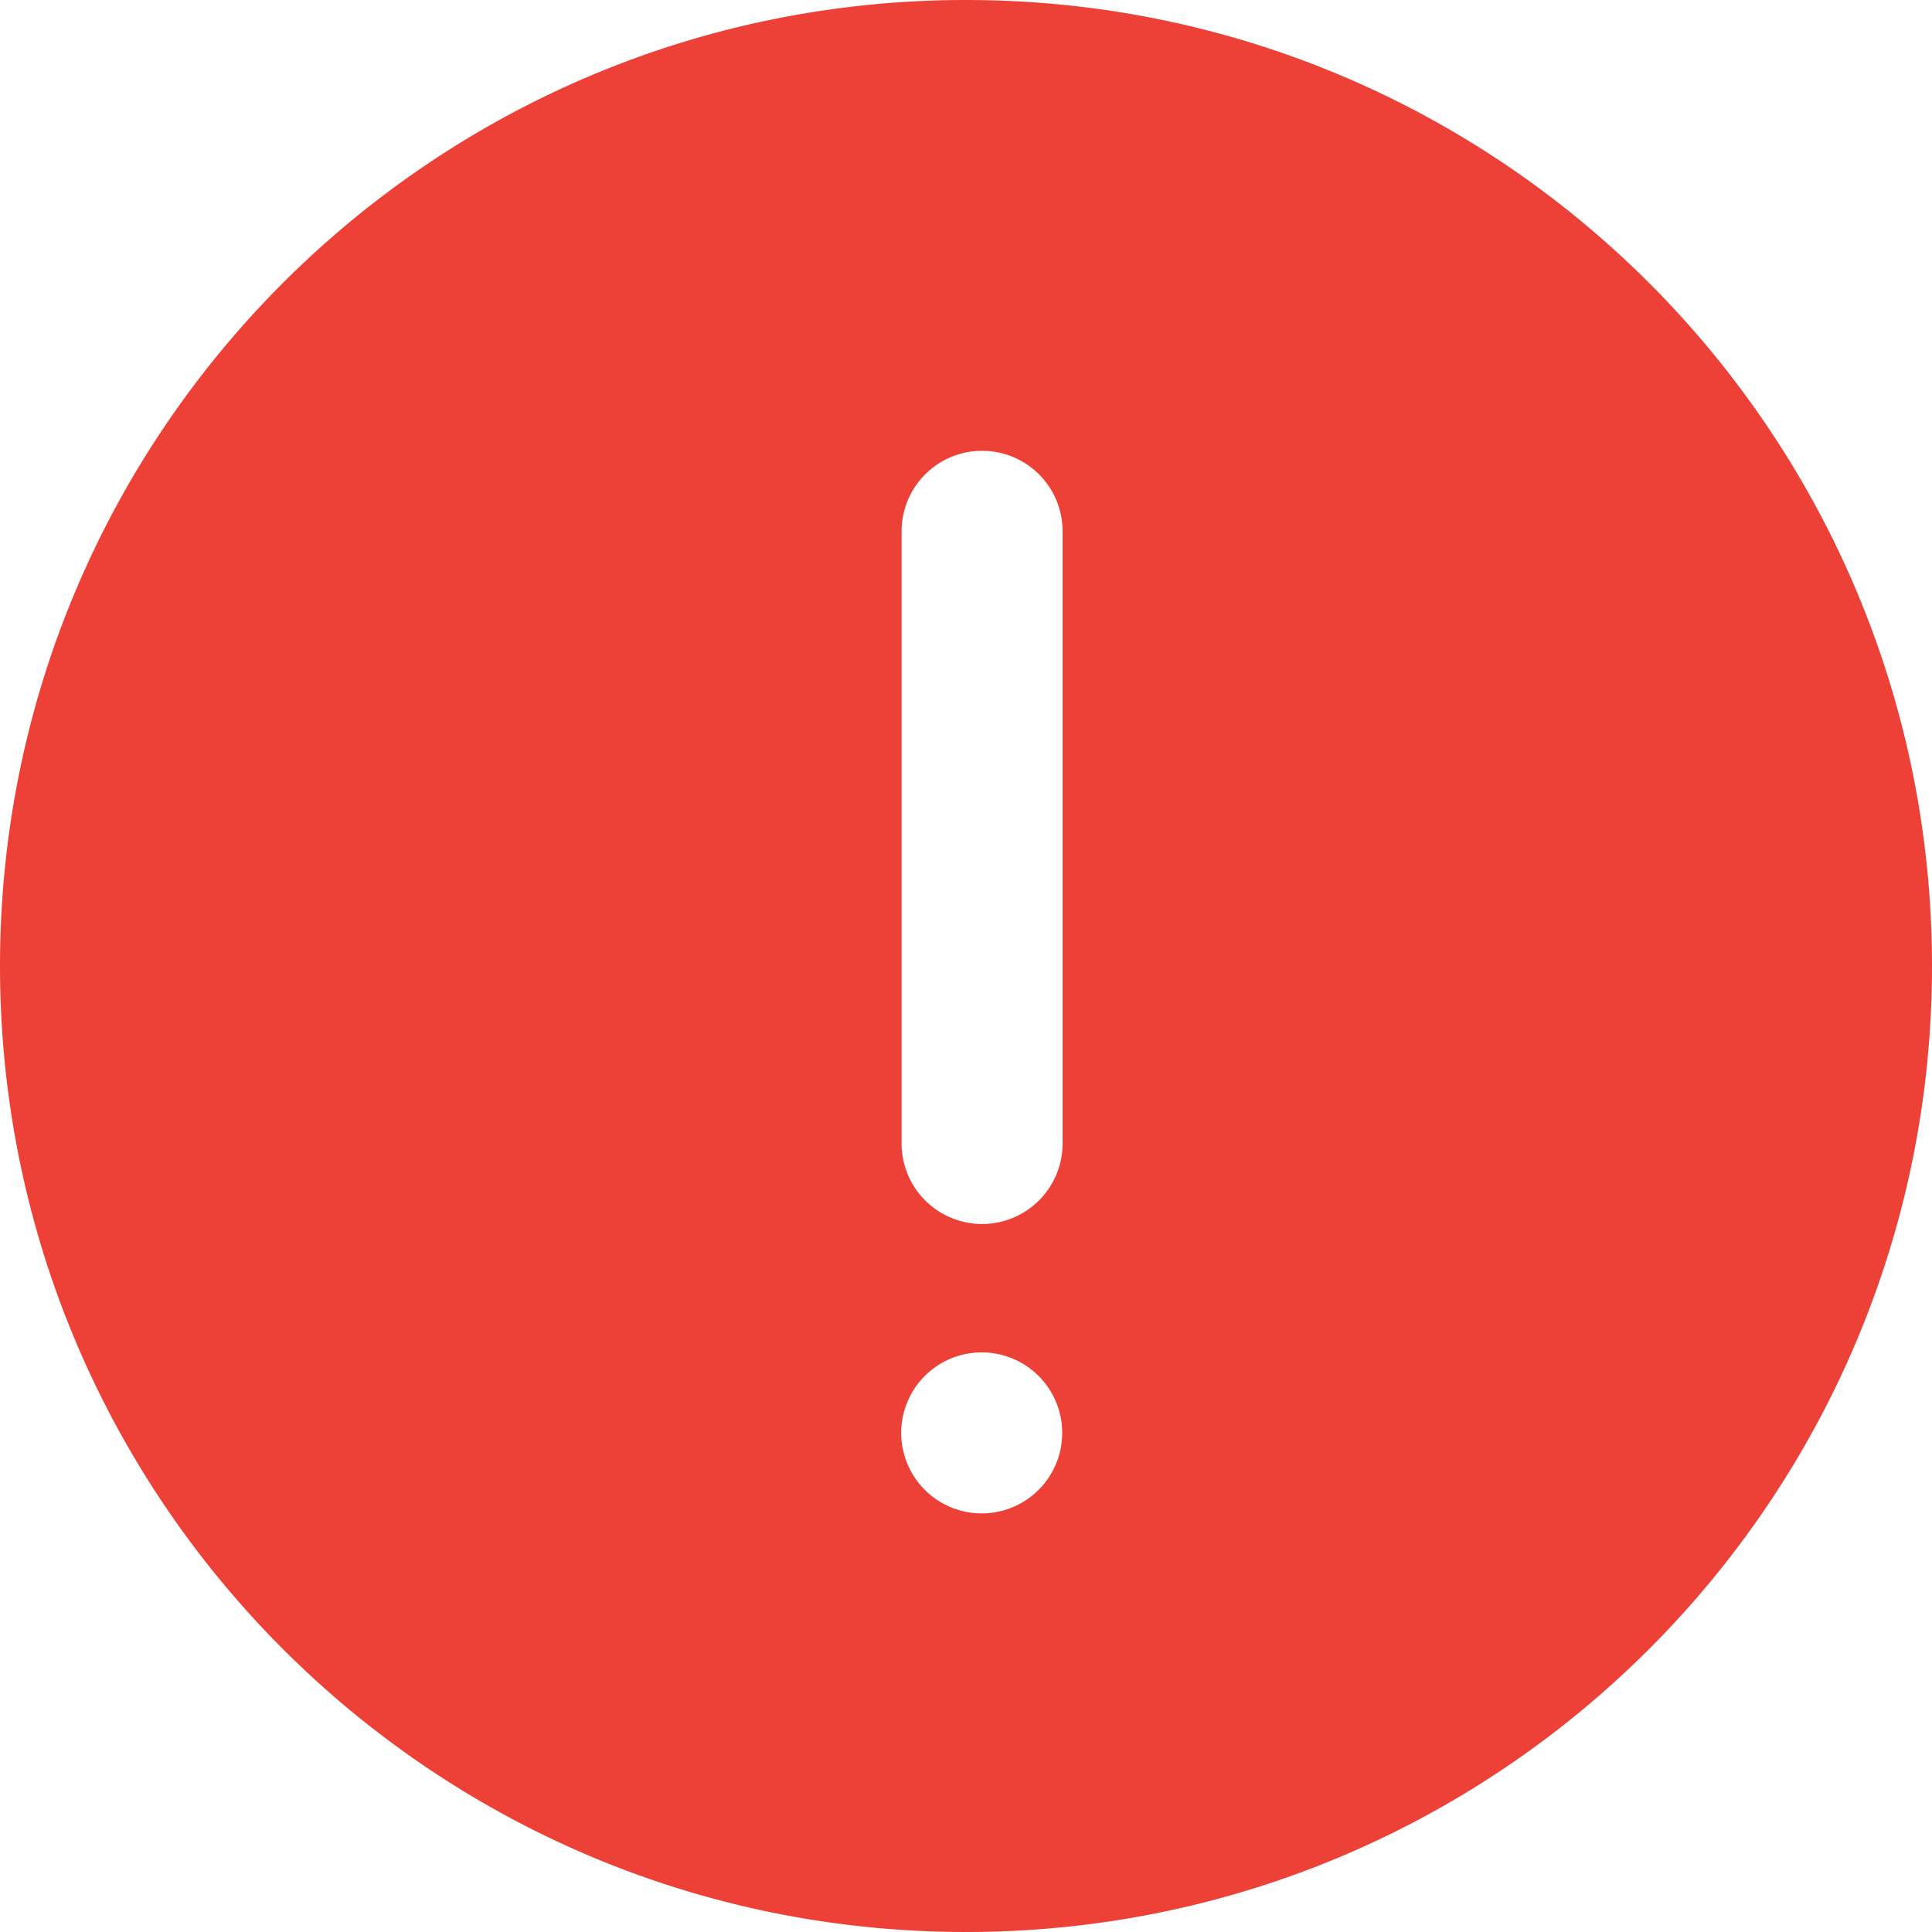 <?xml version="1.0" standalone="no"?><!DOCTYPE svg PUBLIC "-//W3C//DTD SVG 1.1//EN" "http://www.w3.org/Graphics/SVG/1.1/DTD/svg11.dtd"><svg t="1584616543648" class="icon" viewBox="0 0 1024 1024" version="1.1" xmlns="http://www.w3.org/2000/svg" p-id="2129" xmlns:xlink="http://www.w3.org/1999/xlink" width="200" height="200"><defs><style type="text/css"></style></defs><path d="M512 1024C229.222 1024 0 794.778 0 512 0 229.222 229.222 0 512 0c282.778 0 512 229.222 512 512 0 282.778-229.222 512-512 512z m8.533-785.067a42.667 42.667 0 0 0-42.667 42.667v324.267a42.667 42.667 0 1 0 85.333 0v-324.267a42.667 42.667 0 0 0-42.667-42.667z m0 477.867a42.667 42.667 0 1 0 0 85.333 42.667 42.667 0 0 0 0-85.333z" fill="#ED4037" p-id="2130"></path></svg>